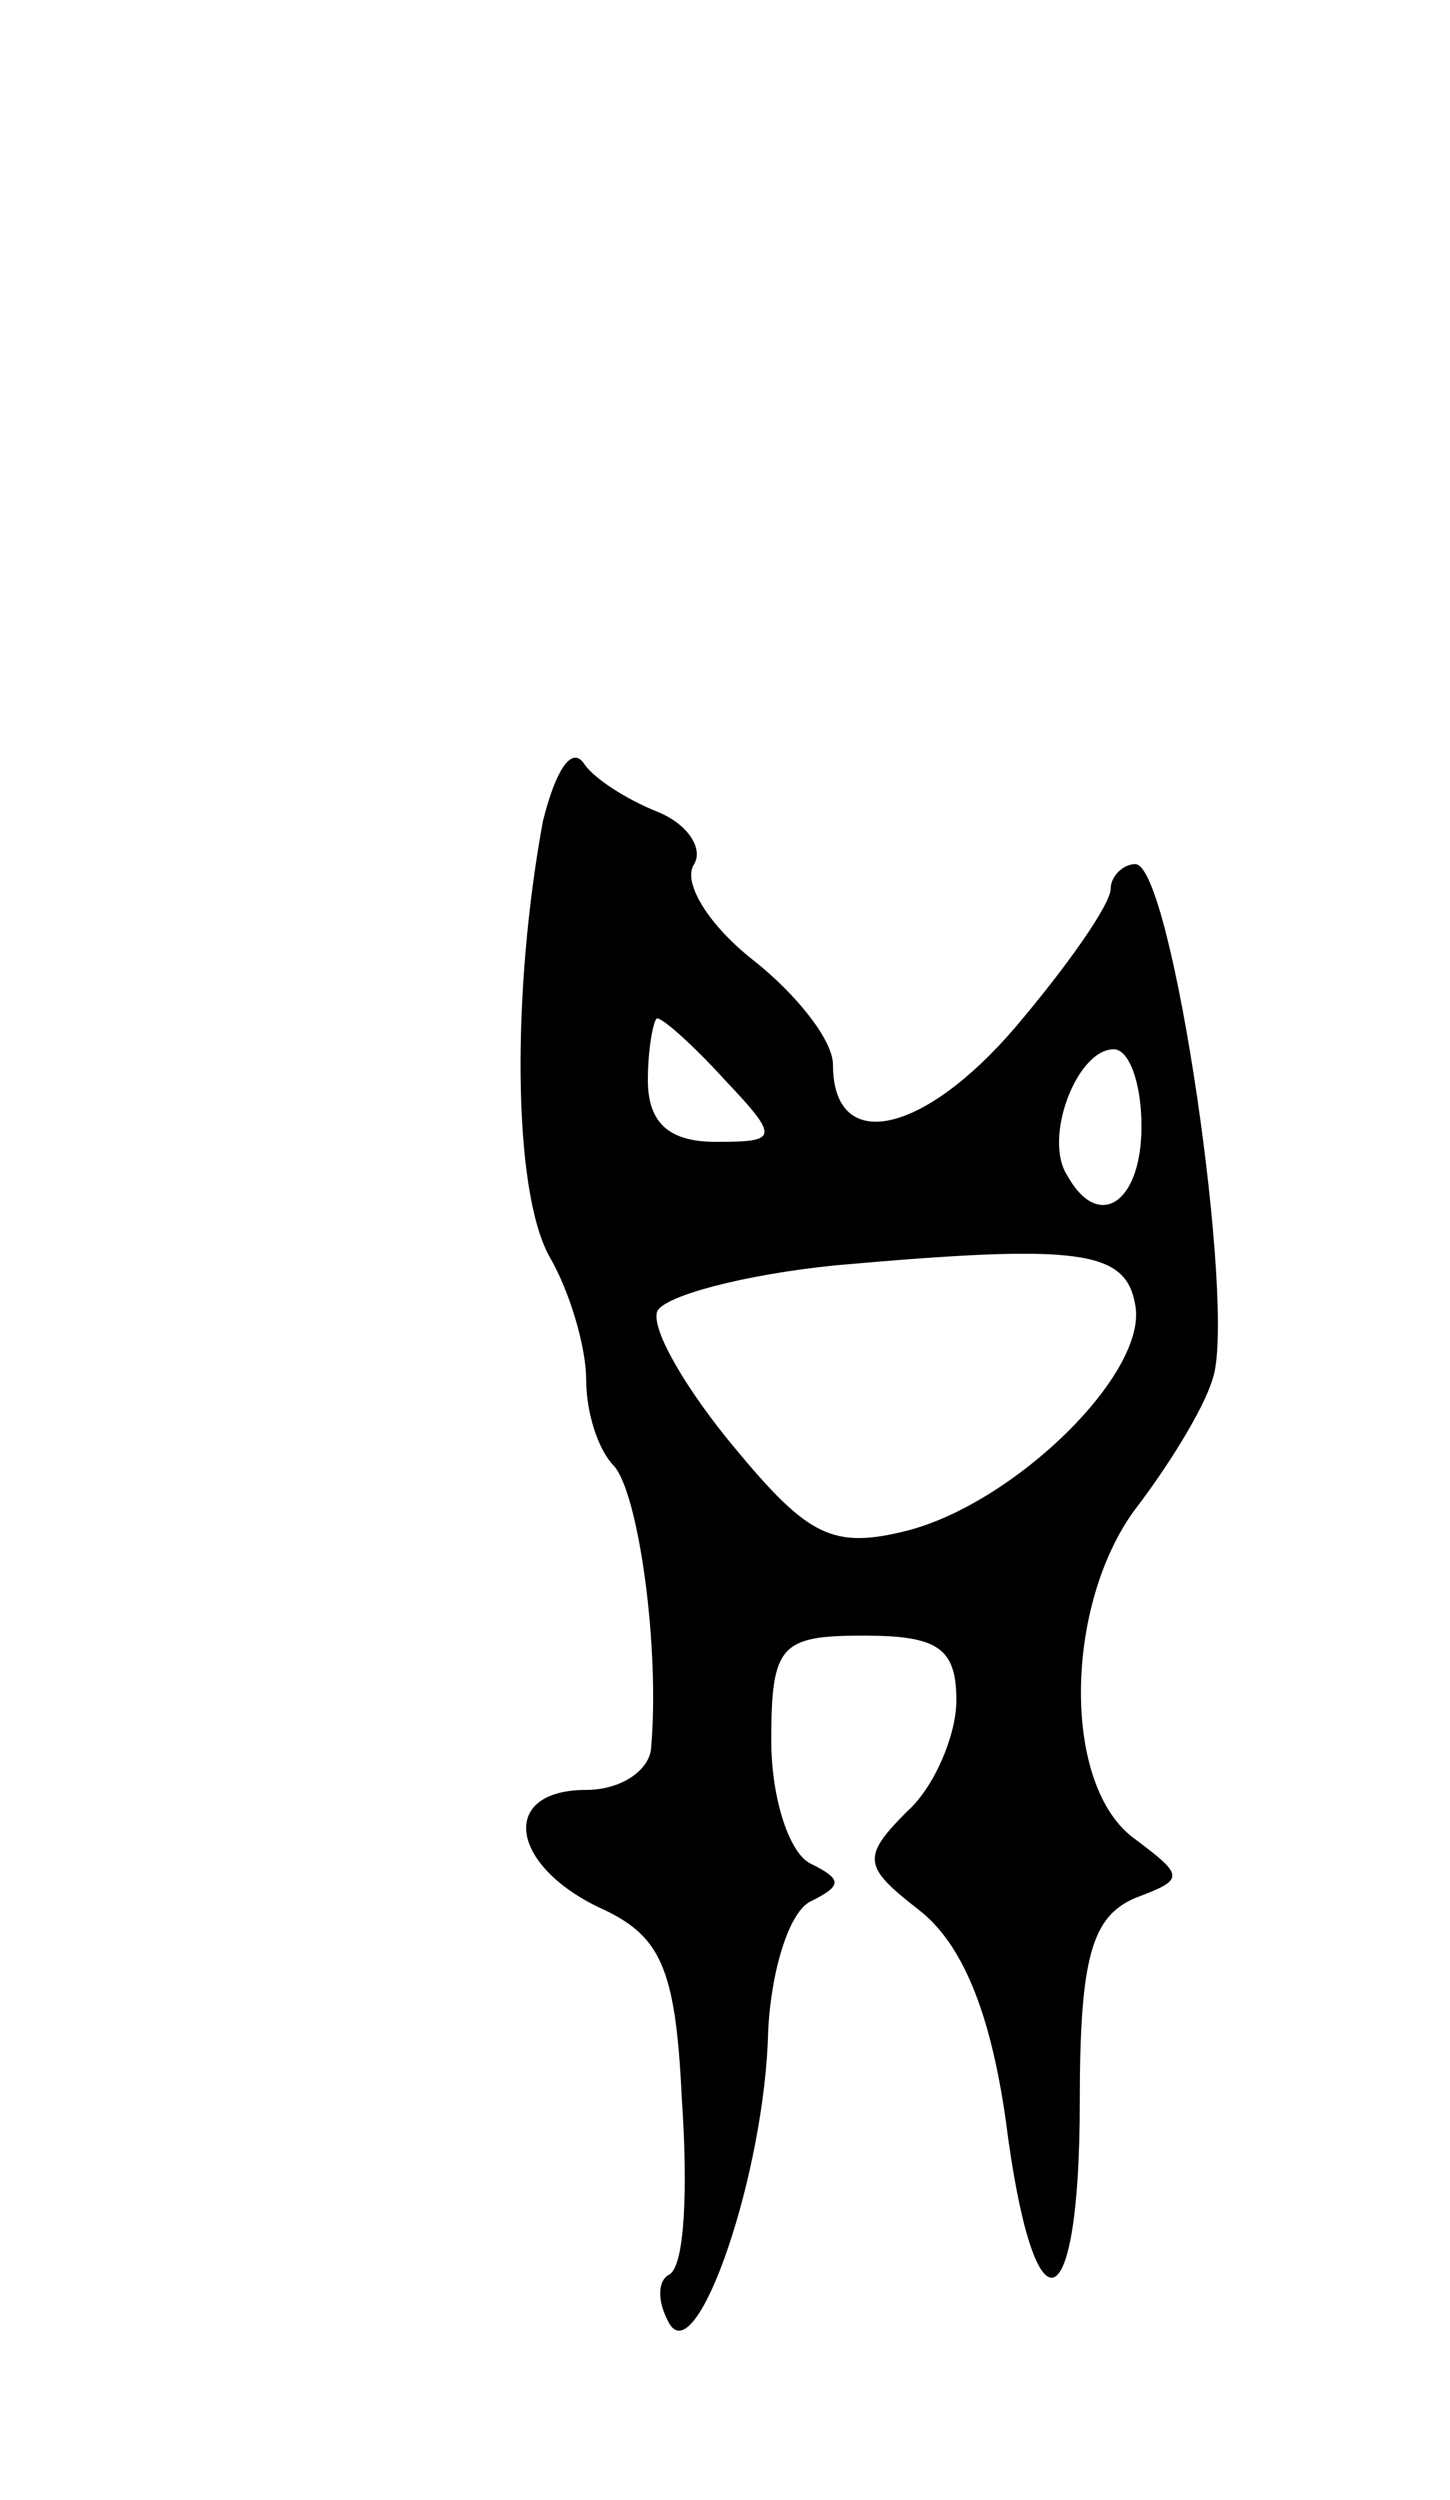 <svg version="1.0" xmlns="http://www.w3.org/2000/svg"
 width="47pt" height="81pt" viewBox="0 0 47 81"
 preserveAspectRatio="xMidYMid meet">
<g transform="translate(0,81) scale(0.1,-0.1)"
fill="#000000" stroke="none">
<path d="M176 544 c-10 -54 -10 -119 2 -141 7 -12 12 -30 12 -40 0 -11 4 -23
9 -28 8 -9 15 -59 12 -92 -1 -7 -10 -13 -21 -13 -28 0 -25 -24 4 -38 20 -9 25
-19 27 -62 2 -29 1 -54 -4 -57 -4 -2 -4 -9 0 -16 9 -15 31 49 32 95 1 20 7 39
14 42 10 5 10 7 0 12 -7 3 -13 21 -13 40 0 31 3 34 30 34 24 0 30 -4 30 -21 0
-11 -7 -28 -16 -36 -15 -15 -14 -18 4 -32 14 -11 23 -33 28 -68 9 -71 24 -67
24 6 0 47 4 60 18 66 16 6 16 7 0 19 -24 17 -23 76 0 107 10 13 22 32 25 42 8
22 -13 167 -25 167 -4 0 -8 -4 -8 -8 0 -5 -14 -25 -31 -45 -30 -35 -59 -41
-59 -12 0 8 -12 23 -26 34 -14 11 -23 25 -19 31 3 5 -2 13 -12 17 -10 4 -21
11 -24 16 -4 5 -9 -3 -13 -19z m59 -84 c18 -19 17 -20 -3 -20 -15 0 -22 6 -22
20 0 11 2 20 3 20 2 0 12 -9 22 -20z m135 -15 c0 -25 -14 -34 -24 -16 -8 12 3
41 15 41 5 0 9 -11 9 -25z m-2 -58 c4 -22 -39 -64 -74 -73 -24 -6 -32 -2 -56
27 -15 18 -27 38 -25 44 2 5 28 12 58 15 79 7 94 5 97 -13z"/>
</g>
</svg>
